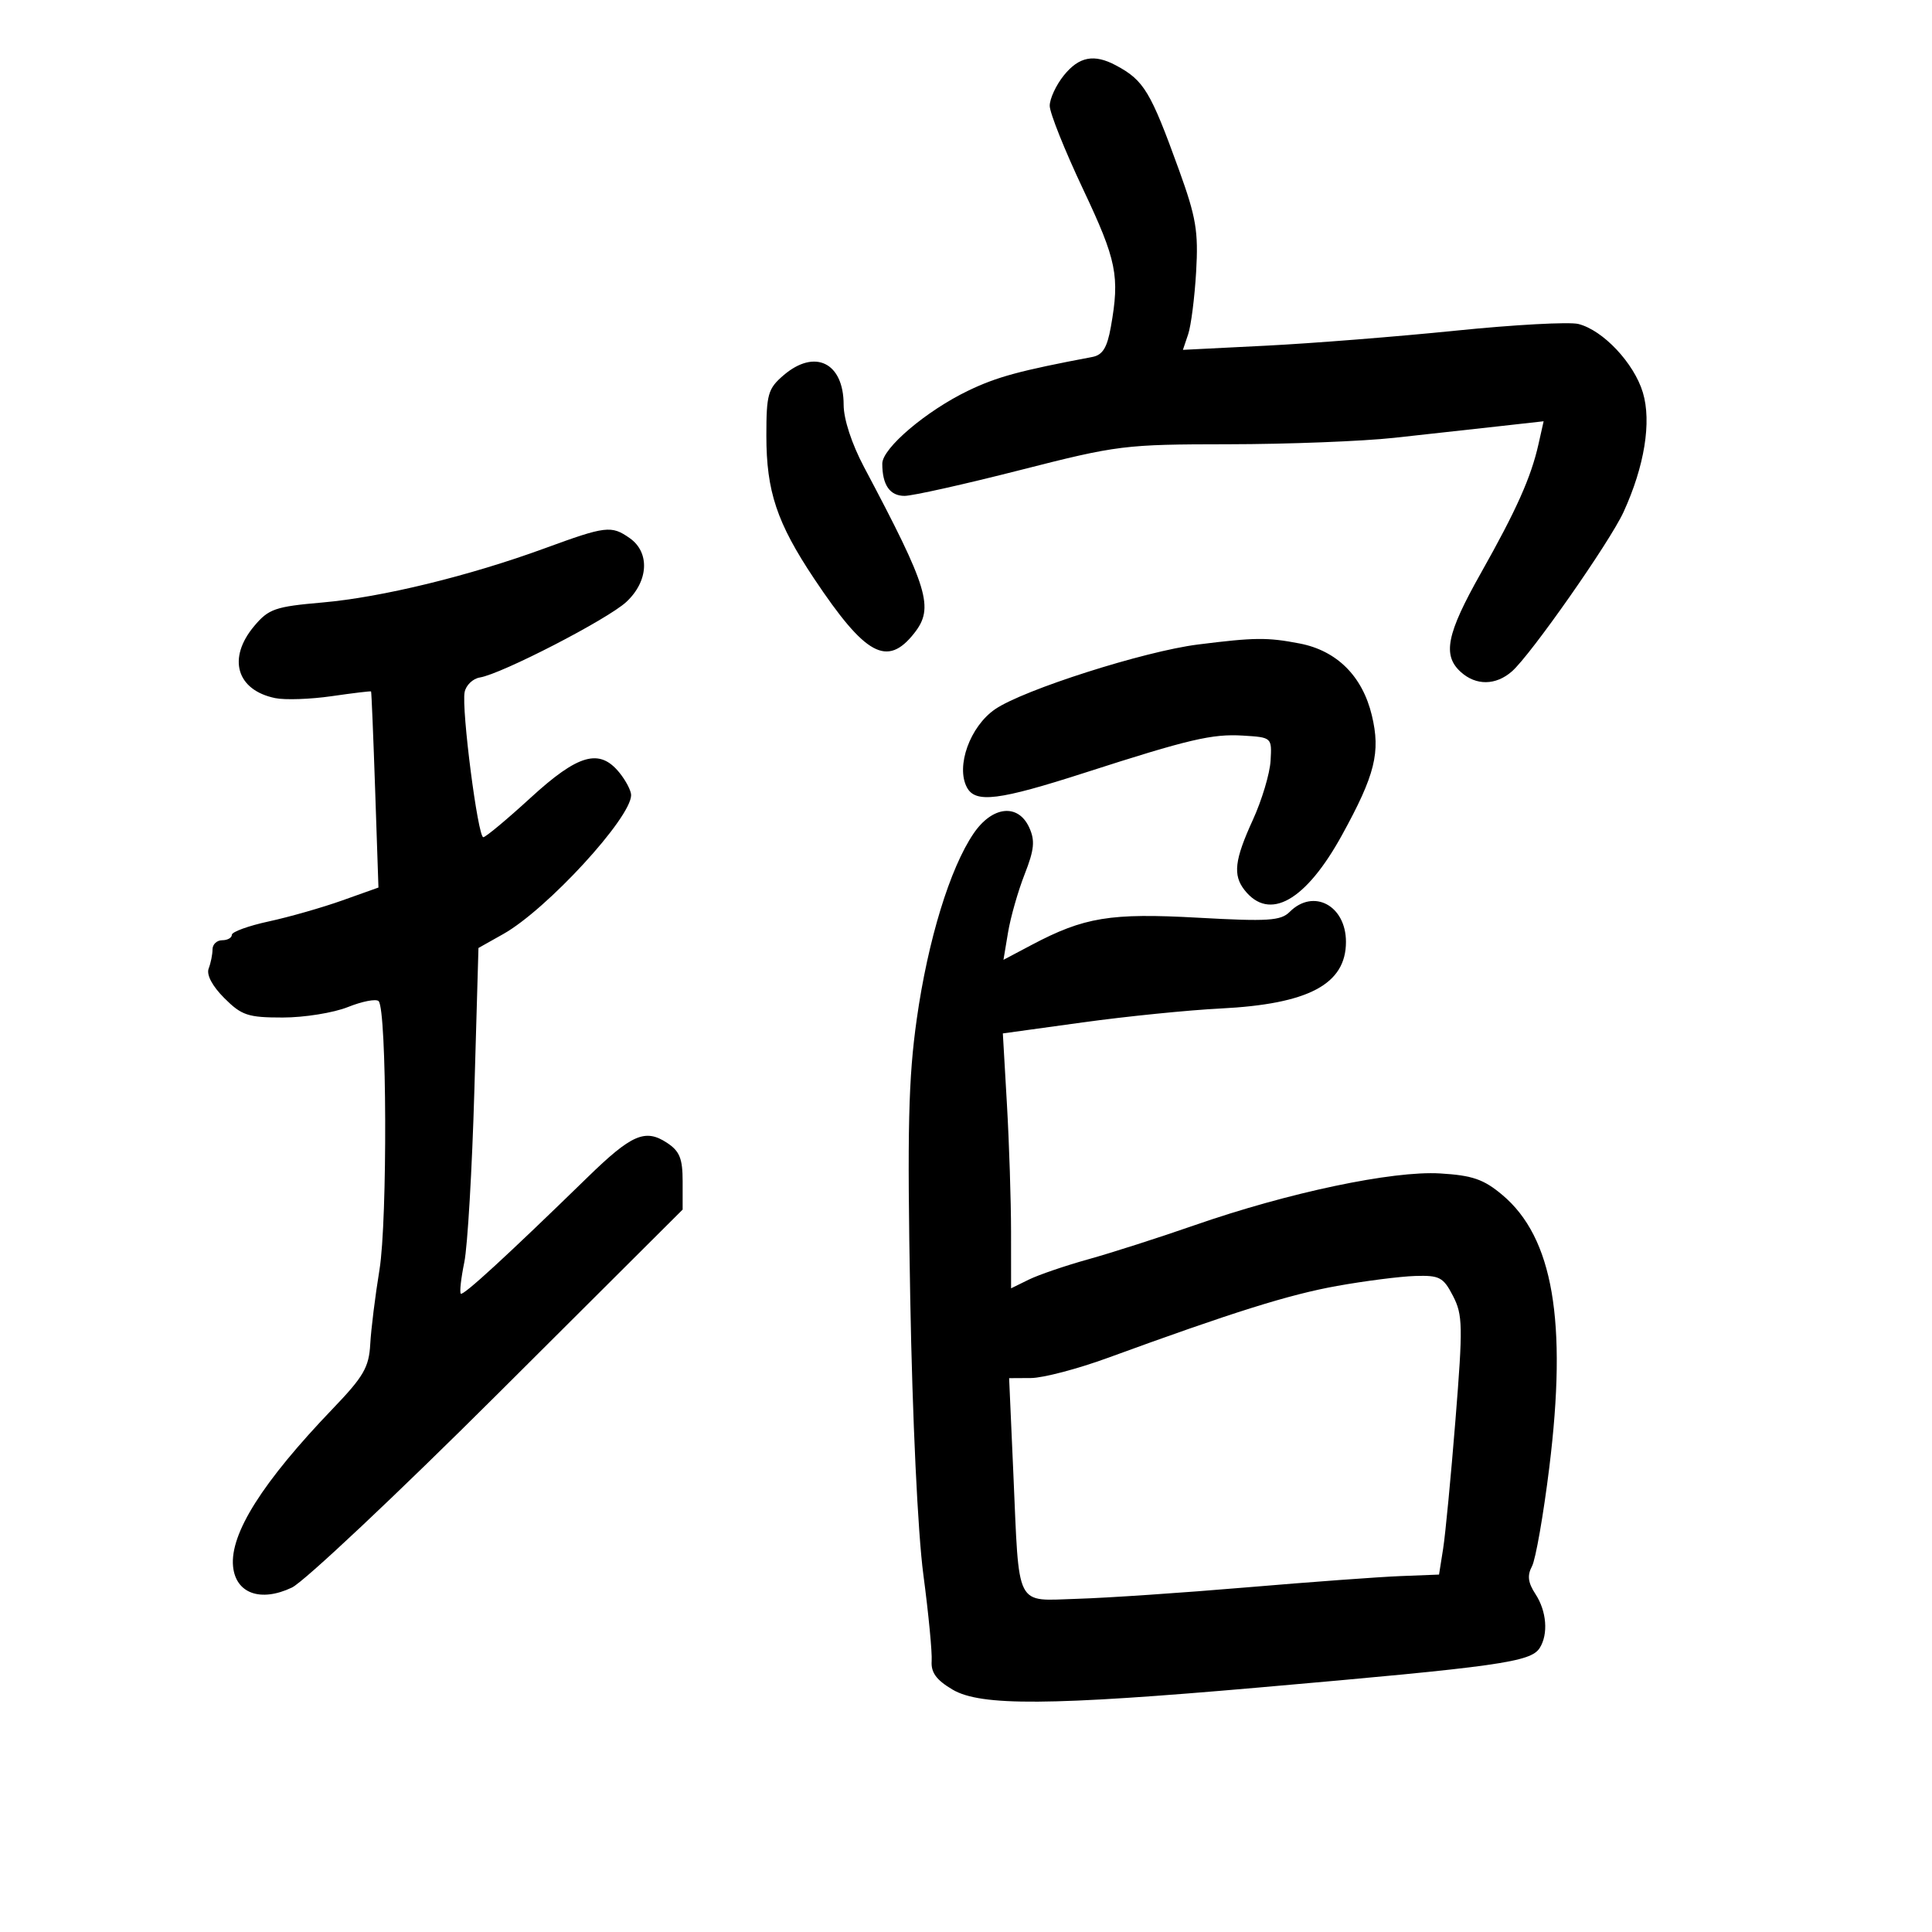 <svg xmlns="http://www.w3.org/2000/svg" width="300" height="300" viewBox="0 0 300 300" version="1.1">
	<path d="M 165.186 11.717 C 163.984 13.211, 163 15.331, 163 16.428 C 163 17.524, 165.332 23.355, 168.182 29.386 C 173.409 40.445, 173.898 42.870, 172.492 50.764 C 171.917 53.992, 171.218 55.126, 169.616 55.429 C 158.328 57.563, 154.796 58.522, 150.350 60.660 C 143.834 63.794, 137 69.597, 137 71.996 C 137 75.302, 138.173 77, 140.456 77 C 141.690 77, 149.754 75.200, 158.377 73 C 173.567 69.124, 174.576 68.999, 190.778 68.983 C 199.975 68.973, 211.550 68.523, 216.500 67.983 C 221.450 67.442, 228.694 66.643, 232.597 66.207 L 239.694 65.415 238.896 68.969 C 237.735 74.136, 235.471 79.198, 229.920 89.046 C 224.626 98.437, 223.957 101.747, 226.829 104.345 C 229.195 106.486, 232.266 106.450, 234.774 104.250 C 237.697 101.687, 249.974 84.155, 252.106 79.500 C 255.358 72.399, 256.472 65.518, 255.106 60.960 C 253.737 56.391, 248.921 51.269, 245.089 50.307 C 243.679 49.954, 235.095 50.421, 226.013 51.347 C 216.931 52.272, 203.691 53.321, 196.591 53.677 L 183.682 54.325 184.495 51.912 C 184.943 50.586, 185.500 46.220, 185.735 42.211 C 186.102 35.925, 185.735 33.744, 183.065 26.367 C 178.655 14.179, 177.630 12.478, 173.295 10.158 C 169.886 8.333, 167.547 8.783, 165.186 11.717 M 121.656 58.282 C 119.246 60.353, 119 61.220, 119 67.656 C 119 76.296, 120.632 81.179, 126.417 89.854 C 134.396 101.818, 137.768 103.653, 141.966 98.316 C 145.076 94.363, 144.178 91.395, 134.169 72.528 C 132.255 68.920, 131 65.087, 131 62.849 C 131 56.295, 126.518 54.104, 121.656 58.282 M 84.570 85.146 C 72.843 89.439, 59.239 92.754, 50.068 93.554 C 42.732 94.194, 41.720 94.543, 39.479 97.208 C 35.274 102.205, 36.719 107.167, 42.740 108.404 C 44.258 108.716, 48.200 108.580, 51.500 108.102 C 54.800 107.624, 57.554 107.293, 57.619 107.367 C 57.685 107.440, 57.970 114.321, 58.253 122.659 L 58.766 137.817 53.133 139.824 C 50.035 140.928, 44.913 142.391, 41.750 143.075 C 38.587 143.759, 36 144.697, 36 145.159 C 36 145.622, 35.325 146, 34.500 146 C 33.675 146, 33 146.638, 33 147.418 C 33 148.198, 32.731 149.538, 32.401 150.396 C 32.032 151.360, 32.959 153.113, 34.824 154.978 C 37.522 157.675, 38.497 158, 43.903 158 C 47.234 158, 51.787 157.269, 54.021 156.375 C 56.255 155.481, 58.402 155.067, 58.791 155.456 C 60.076 156.736, 60.182 189.497, 58.926 197.158 C 58.264 201.196, 57.619 206.394, 57.492 208.708 C 57.295 212.310, 56.462 213.750, 51.706 218.708 C 40.763 230.116, 35.686 238.143, 36.191 243.237 C 36.608 247.435, 40.469 248.820, 45.326 246.516 C 47.205 245.624, 61.625 232.054, 77.371 216.359 L 106 187.824 106 183.435 C 106 179.880, 105.534 178.741, 103.549 177.440 C 100.180 175.233, 98.070 176.152, 91.242 182.803 C 78.687 195.032, 71.916 201.250, 71.553 200.883 C 71.344 200.672, 71.589 198.475, 72.097 196 C 72.606 193.525, 73.308 181.533, 73.658 169.351 L 74.295 147.202 78.145 145.038 C 84.894 141.246, 98 127.002, 98 123.461 C 98 122.779, 97.185 121.215, 96.190 119.986 C 93.094 116.163, 89.797 117.093, 82.395 123.875 C 78.719 127.244, 75.412 130, 75.046 130 C 74.203 130, 71.640 110.105, 72.146 107.481 C 72.353 106.404, 73.418 105.378, 74.511 105.200 C 77.897 104.651, 94.349 96.165, 97.250 93.472 C 100.709 90.261, 100.948 85.777, 97.777 83.557 C 94.927 81.560, 94.091 81.661, 84.570 85.146 M 186 100.082 C 177.663 101.132, 158.920 107.112, 154.522 110.125 C 150.621 112.798, 148.391 118.994, 150.148 122.276 C 151.472 124.750, 155.086 124.296, 168.500 119.973 C 184.602 114.784, 188.241 113.930, 193 114.223 C 197.497 114.500, 197.500 114.502, 197.295 118.123 C 197.182 120.115, 195.944 124.249, 194.545 127.309 C 191.698 133.531, 191.420 135.879, 193.250 138.208 C 197.100 143.106, 202.751 139.915, 208.390 129.660 C 213.525 120.322, 214.397 116.822, 213.019 111.080 C 211.558 104.991, 207.590 101.037, 201.818 99.922 C 196.797 98.951, 194.815 98.971, 186 100.082 M 151.179 129.422 C 147.509 134.812, 144.084 145.993, 142.356 158.224 C 141.050 167.468, 140.867 175.267, 141.340 201.500 C 141.680 220.358, 142.517 238.018, 143.377 244.500 C 144.180 250.550, 144.761 256.590, 144.668 257.922 C 144.544 259.711, 145.394 260.872, 147.917 262.362 C 152.291 264.944, 163.075 264.871, 195.440 262.040 C 232.876 258.766, 237.698 258.087, 239.087 255.893 C 240.445 253.748, 240.164 250.181, 238.429 247.532 C 237.263 245.753, 237.123 244.639, 237.885 243.214 C 238.450 242.158, 239.658 235.266, 240.569 227.897 C 243.386 205.100, 241.156 192.155, 233.271 185.539 C 230.381 183.114, 228.635 182.512, 223.621 182.210 C 216.245 181.767, 200.050 185.182, 185.500 190.249 C 180 192.164, 172.575 194.545, 169 195.539 C 165.425 196.534, 161.262 197.956, 159.750 198.699 L 157 200.051 156.995 191.276 C 156.993 186.449, 156.705 177.543, 156.356 171.484 L 155.721 160.468 168.111 158.759 C 174.925 157.819, 184.550 156.848, 189.500 156.601 C 203.190 155.918, 209 152.835, 209 146.254 C 209 140.599, 203.947 137.910, 200.255 141.602 C 198.876 142.981, 196.898 143.106, 186.028 142.502 C 172.415 141.744, 168.347 142.411, 160.159 146.744 L 155.817 149.041 156.531 144.770 C 156.923 142.422, 158.081 138.366, 159.104 135.758 C 160.605 131.933, 160.743 130.531, 159.822 128.508 C 158.097 124.723, 154.091 125.146, 151.179 129.422 M 207.625 199.679 C 200.172 201.015, 191.459 203.749, 172 210.856 C 167.325 212.564, 161.969 213.969, 160.098 213.980 L 156.696 214 157.350 228.750 C 158.295 250.090, 157.507 248.548, 167.316 248.261 C 171.817 248.129, 183.600 247.334, 193.500 246.493 C 203.400 245.653, 214.189 244.861, 217.476 244.733 L 223.453 244.500 224.086 240.500 C 224.435 238.300, 225.298 229.291, 226.004 220.480 C 227.173 205.905, 227.138 204.168, 225.619 201.230 C 224.114 198.320, 223.531 198.013, 219.724 198.133 C 217.401 198.207, 211.956 198.902, 207.625 199.679" stroke="none" fill="black" fill-rule="evenodd"/>
</svg>